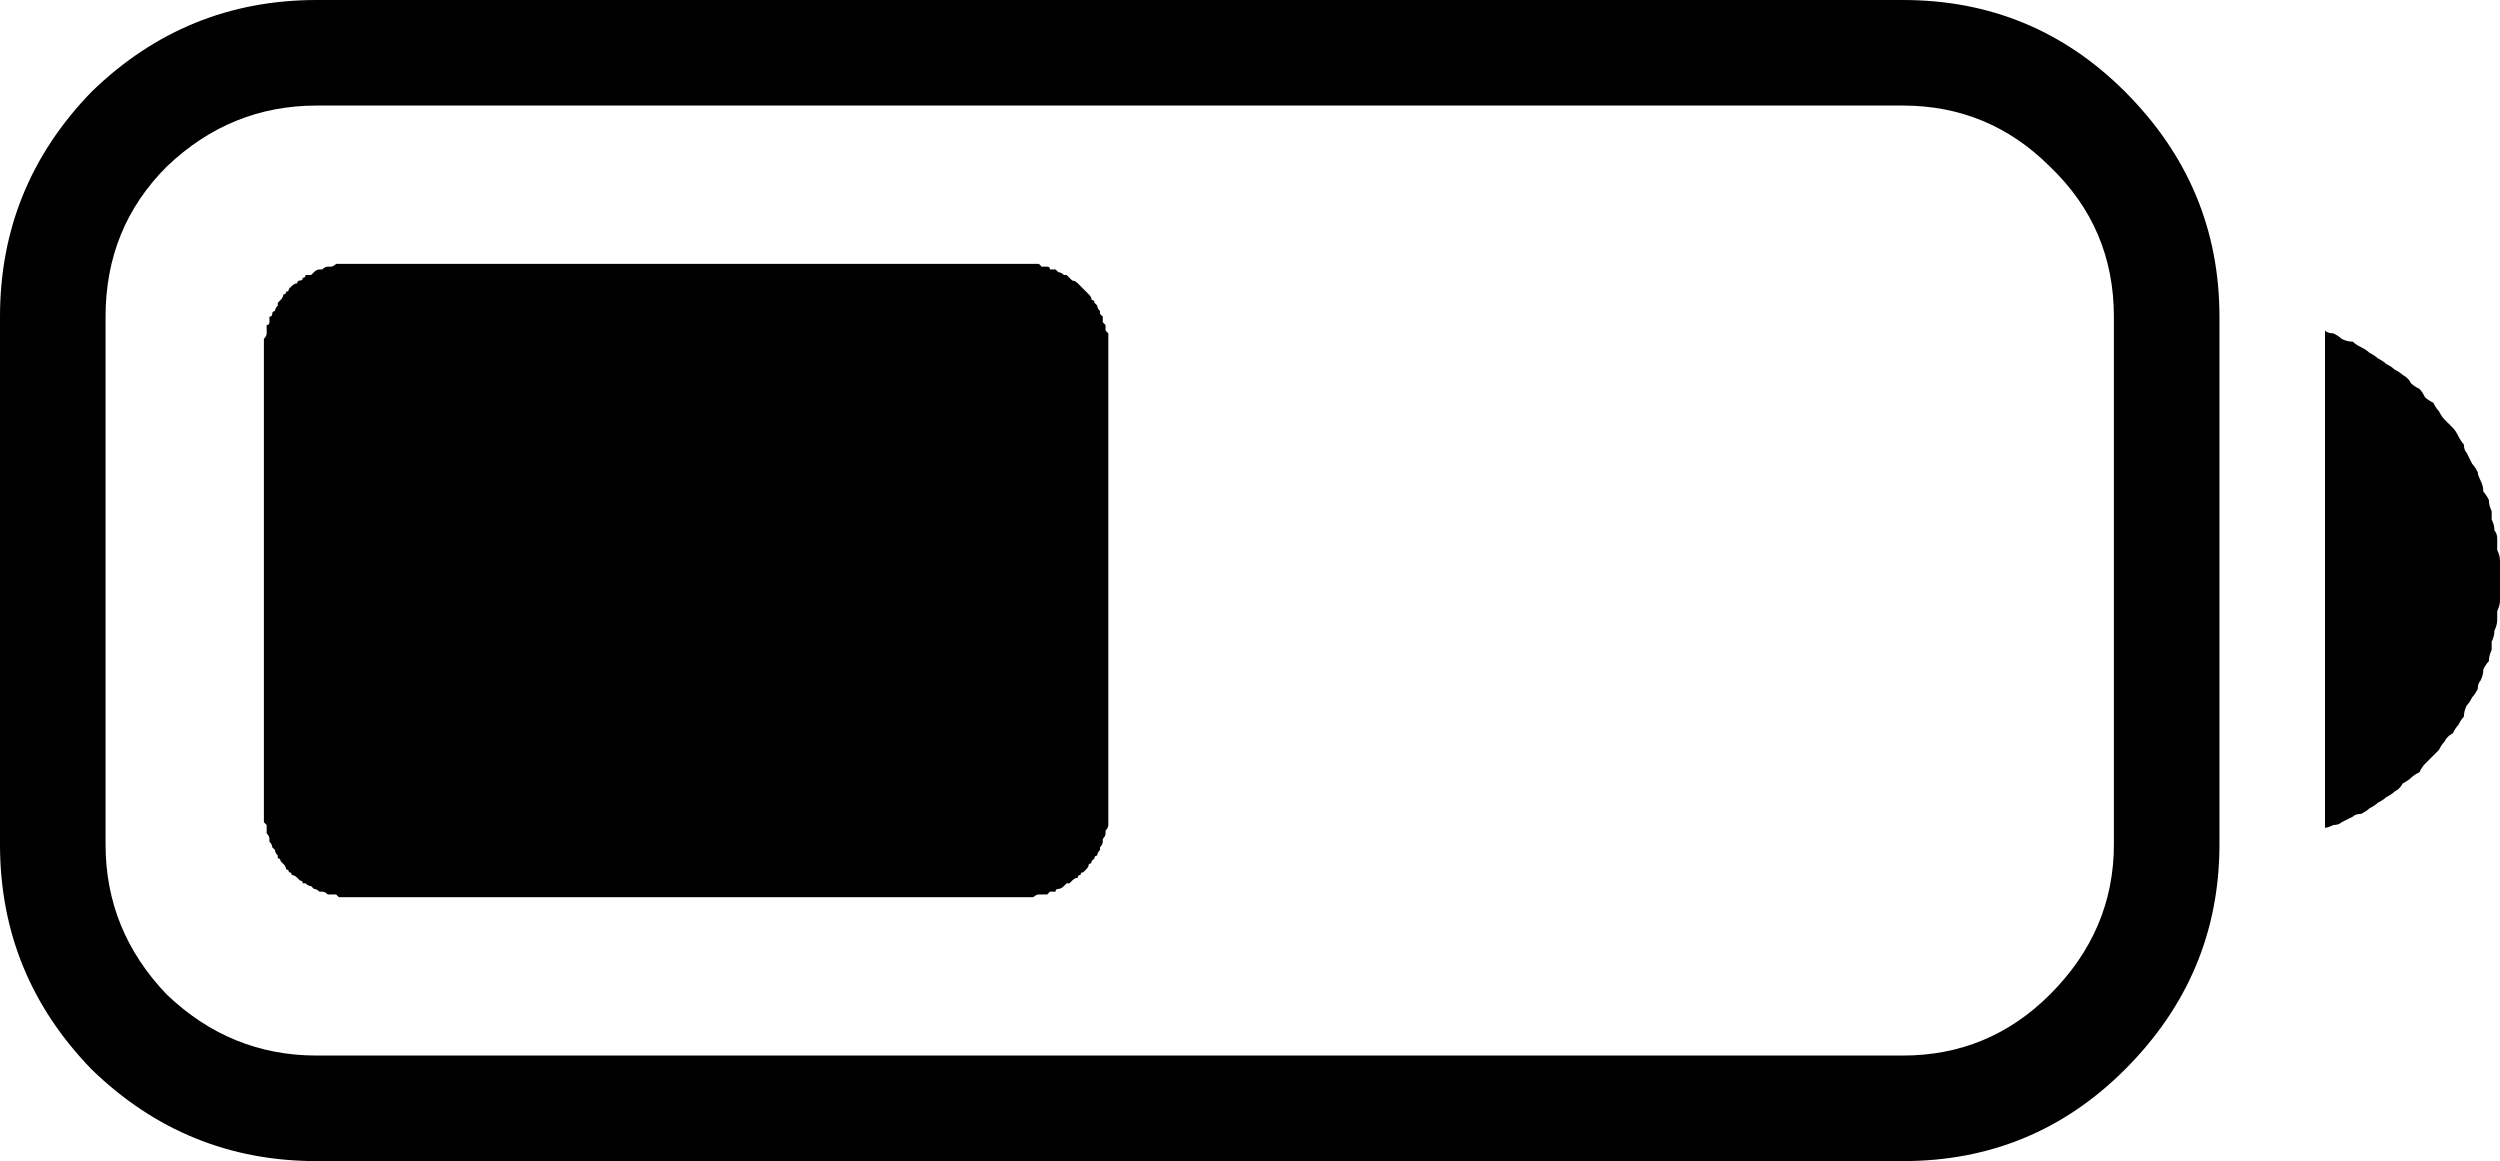 <?xml version="1.0" encoding="utf-8" ?>
<svg baseProfile="full" height="100%" version="1.1" viewBox="50 -418 900 418" width="100%" xmlns="http://www.w3.org/2000/svg" xmlns:ev="http://www.w3.org/2001/xml-events" xmlns:xlink="http://www.w3.org/1999/xlink"><defs /><path d="M50 -114V-304Q50 -351 83 -385Q117 -418 164 -418H735Q782 -418 815 -385Q849 -351 849 -304V-114Q849 -67 815 -33Q782 0 735 0H164Q117 0 83 -33Q50 -67 50 -114ZM88 -114Q88 -83 110 -60Q133 -38 164 -38H735Q766 -38 788 -60Q811 -83 811 -114V-304Q811 -336 788 -358Q766 -380 735 -380H164Q133 -380 110 -358Q88 -336 88 -304ZM887 -299Q888 -298 890 -298Q892 -297 893 -296Q895 -295 897 -295Q898 -294 900 -293Q902 -292 903 -291Q905 -290 906 -289Q908 -288 909 -287Q911 -286 912 -285Q914 -284 915 -283Q917 -282 918 -280Q919 -279 921 -278Q922 -277 923 -275Q924 -274 926 -273Q927 -271 928 -270Q929 -268 930 -267Q931 -266 933 -264Q934 -263 935 -261Q936 -259 937 -258Q937 -256 938 -255Q939 -253 940 -251Q941 -250 942 -248Q942 -247 943 -245Q944 -243 944 -241Q945 -240 946 -238Q946 -236 947 -234Q947 -233 947 -231Q948 -229 948 -227Q949 -226 949 -224Q949 -222 949 -220Q950 -218 950 -216Q950 -215 950 -213Q950 -211 950 -209Q950 -207 950 -205Q950 -204 950 -202Q950 -200 949 -198Q949 -196 949 -195Q949 -193 948 -191Q948 -189 947 -187Q947 -186 947 -184Q946 -182 946 -180Q945 -179 944 -177Q944 -175 943 -173Q942 -172 942 -170Q941 -168 940 -167Q939 -165 938 -164Q937 -162 937 -160Q936 -159 935 -157Q934 -156 933 -154Q931 -153 930 -151Q929 -150 928 -148Q927 -147 926 -146Q924 -144 923 -143Q922 -142 921 -140Q919 -139 918 -138Q917 -137 915 -136Q914 -134 912 -133Q911 -132 909 -131Q908 -130 906 -129Q905 -128 903 -127Q902 -126 900 -125Q898 -125 897 -124Q895 -123 893 -122Q892 -121 890 -121Q888 -120 887 -120ZM145 -292V-127Q145 -126 145 -125Q145 -124 145 -124Q145 -123 145 -122Q146 -121 146 -121Q146 -120 146 -119Q146 -118 146 -118Q147 -117 147 -116Q147 -115 147 -115Q148 -114 148 -113Q148 -113 149 -112Q149 -111 150 -110Q150 -110 150 -109Q151 -109 151 -108Q152 -107 152 -107Q153 -106 153 -105Q154 -105 154 -104Q155 -104 155 -103Q156 -103 157 -102Q157 -102 158 -101Q159 -101 159 -100Q160 -100 160 -100Q161 -99 162 -99Q163 -98 163 -98Q164 -98 165 -97Q165 -97 166 -97Q167 -97 168 -96Q168 -96 169 -96Q170 -96 171 -96Q171 -96 172 -95Q173 -95 174 -95Q174 -95 175 -95Q176 -95 177 -95H418Q418 -95 419 -95Q420 -95 421 -95Q421 -95 422 -95Q423 -96 424 -96Q425 -96 425 -96Q426 -96 427 -96Q428 -97 428 -97Q429 -97 430 -97Q430 -98 431 -98Q432 -98 433 -99Q433 -99 434 -100Q435 -100 435 -100Q436 -101 436 -101Q437 -102 438 -102Q438 -103 439 -103Q439 -104 440 -104Q441 -105 441 -105Q442 -106 442 -107Q443 -107 443 -108Q444 -109 444 -109Q444 -110 445 -110Q445 -111 446 -112Q446 -113 446 -113Q447 -114 447 -115Q447 -115 447 -116Q448 -117 448 -118Q448 -118 448 -119Q449 -120 449 -121Q449 -121 449 -122Q449 -123 449 -124Q449 -124 449 -125Q449 -126 449 -127V-292Q449 -292 449 -293Q449 -294 449 -295Q449 -295 449 -296Q449 -297 449 -298Q449 -298 448 -299Q448 -300 448 -301Q448 -301 447 -302Q447 -303 447 -304Q447 -304 446 -305Q446 -306 446 -306Q445 -307 445 -308Q444 -309 444 -309Q444 -310 443 -310Q443 -311 442 -312Q442 -312 441 -313Q441 -313 440 -314Q439 -315 439 -315Q438 -316 438 -316Q437 -317 436 -317Q436 -317 435 -318Q435 -318 434 -319Q433 -319 433 -319Q432 -320 431 -320Q430 -321 430 -321Q429 -321 428 -321Q428 -322 427 -322Q426 -322 425 -322Q425 -322 424 -323Q423 -323 422 -323Q421 -323 421 -323Q420 -323 419 -323Q418 -323 418 -323H177Q176 -323 175 -323Q174 -323 174 -323Q173 -323 172 -323Q171 -323 171 -323Q170 -322 169 -322Q168 -322 168 -322Q167 -322 166 -321Q165 -321 165 -321Q164 -321 163 -320Q163 -320 162 -319Q161 -319 160 -319Q160 -318 159 -318Q159 -317 158 -317Q157 -317 157 -316Q156 -316 155 -315Q155 -315 154 -314Q154 -313 153 -313Q153 -312 152 -312Q152 -311 151 -310Q151 -310 150 -309Q150 -309 150 -308Q149 -307 149 -306Q148 -306 148 -305Q148 -304 147 -304Q147 -303 147 -302Q147 -301 146 -301Q146 -300 146 -299Q146 -298 146 -298Q146 -297 145 -296Q145 -295 145 -295Q145 -294 145 -293Q145 -292 145 -292ZM189 -258V-149Q189 -148 189 -147Q189 -146 189 -145Q190 -144 190 -143Q190 -142 190 -141Q190 -141 190 -140Q191 -139 191 -138Q191 -137 192 -136Q192 -135 192 -134Q193 -133 193 -133Q193 -132 194 -131Q194 -130 195 -129Q195 -129 196 -128Q196 -127 197 -126Q197 -125 198 -125Q199 -124 199 -123Q200 -123 200 -122Q201 -121 202 -121Q202 -120 203 -119Q204 -119 205 -118Q205 -118 206 -117Q207 -117 208 -116Q209 -116 209 -115Q210 -115 211 -114Q212 -114 213 -114Q214 -113 214 -113Q215 -113 216 -112Q217 -112 218 -112Q219 -112 220 -112Q221 -111 222 -111Q223 -111 224 -111Q225 -111 225 -111Q226 -111 227 -111H396Q397 -111 398 -111Q399 -111 399 -111Q400 -111 401 -111Q402 -111 403 -112Q404 -112 405 -112Q406 -112 407 -112Q408 -113 409 -113Q409 -113 410 -114Q411 -114 412 -114Q413 -115 414 -115Q415 -116 415 -116Q416 -117 417 -117Q418 -118 418 -118Q419 -119 420 -119Q421 -120 421 -121Q422 -121 423 -122Q423 -123 424 -123Q425 -124 425 -125Q426 -125 426 -126Q427 -127 427 -128Q428 -129 428 -129Q429 -130 429 -131Q430 -132 430 -133Q431 -133 431 -134Q431 -135 432 -136Q432 -137 432 -138Q432 -139 433 -140Q433 -141 433 -141Q433 -142 433 -143Q434 -144 434 -145Q434 -146 434 -147Q434 -148 434 -149V-258Q434 -259 434 -260Q434 -261 434 -262Q434 -263 433 -264Q433 -265 433 -266Q433 -267 433 -268Q432 -269 432 -269Q432 -270 432 -271Q431 -272 431 -273Q431 -274 430 -275Q430 -275 429 -276Q429 -277 428 -278Q428 -279 427 -280Q427 -280 426 -281Q426 -282 425 -283Q425 -283 424 -284Q423 -285 423 -285Q422 -286 421 -287Q421 -287 420 -288Q419 -288 418 -289Q418 -289 417 -290Q416 -291 415 -291Q415 -291 414 -292Q413 -292 412 -293Q411 -293 410 -294Q409 -294 409 -294Q408 -295 407 -295Q406 -295 405 -295Q404 -296 403 -296Q402 -296 401 -296Q400 -296 399 -296Q399 -296 398 -296Q397 -296 396 -296H227Q226 -296 225 -296Q225 -296 224 -296Q223 -296 222 -296Q221 -296 220 -296Q219 -296 218 -295Q217 -295 216 -295Q215 -295 214 -294Q214 -294 213 -294Q212 -293 211 -293Q210 -292 209 -292Q209 -291 208 -291Q207 -291 206 -290Q205 -289 205 -289Q204 -288 203 -288Q202 -287 202 -287Q201 -286 200 -285Q200 -285 199 -284Q199 -283 198 -283Q197 -282 197 -281Q196 -280 196 -280Q195 -279 195 -278Q194 -277 194 -276Q193 -275 193 -275Q193 -274 192 -273Q192 -272 192 -271Q191 -270 191 -269Q191 -269 190 -268Q190 -267 190 -266Q190 -265 190 -264Q190 -263 189 -262Q189 -261 189 -260Q189 -259 189 -258ZM256 -218Q269 -218 279 -214Q289 -209 294 -200Q300 -192 300 -180Q300 -166 294 -157Q288 -147 277 -142Q266 -137 251 -137Q241 -137 232 -138Q224 -140 218 -144V-158Q224 -154 233 -152Q243 -149 251 -149Q261 -149 269 -152Q276 -156 280 -162Q285 -168 285 -178Q285 -191 277 -198Q269 -205 251 -205Q246 -205 239 -205Q233 -204 228 -203L221 -208L226 -269H291V-255H239L235 -216Q239 -217 244 -217Q249 -218 256 -218ZM405 -204Q405 -188 403 -175Q401 -163 395 -154Q390 -146 382 -141Q374 -137 362 -137Q348 -137 338 -144Q329 -152 324 -167Q319 -182 319 -204Q319 -225 324 -240Q328 -255 337 -263Q347 -271 362 -271Q377 -271 387 -263Q396 -255 401 -240Q405 -225 405 -204ZM334 -204Q334 -185 337 -173Q340 -161 346 -155Q352 -149 362 -149Q372 -149 379 -155Q385 -161 388 -173Q390 -185 390 -204Q390 -222 388 -234Q385 -246 379 -252Q373 -258 362 -258Q352 -258 346 -252Q340 -246 337 -234Q334 -222 334 -204Z" /></svg>

